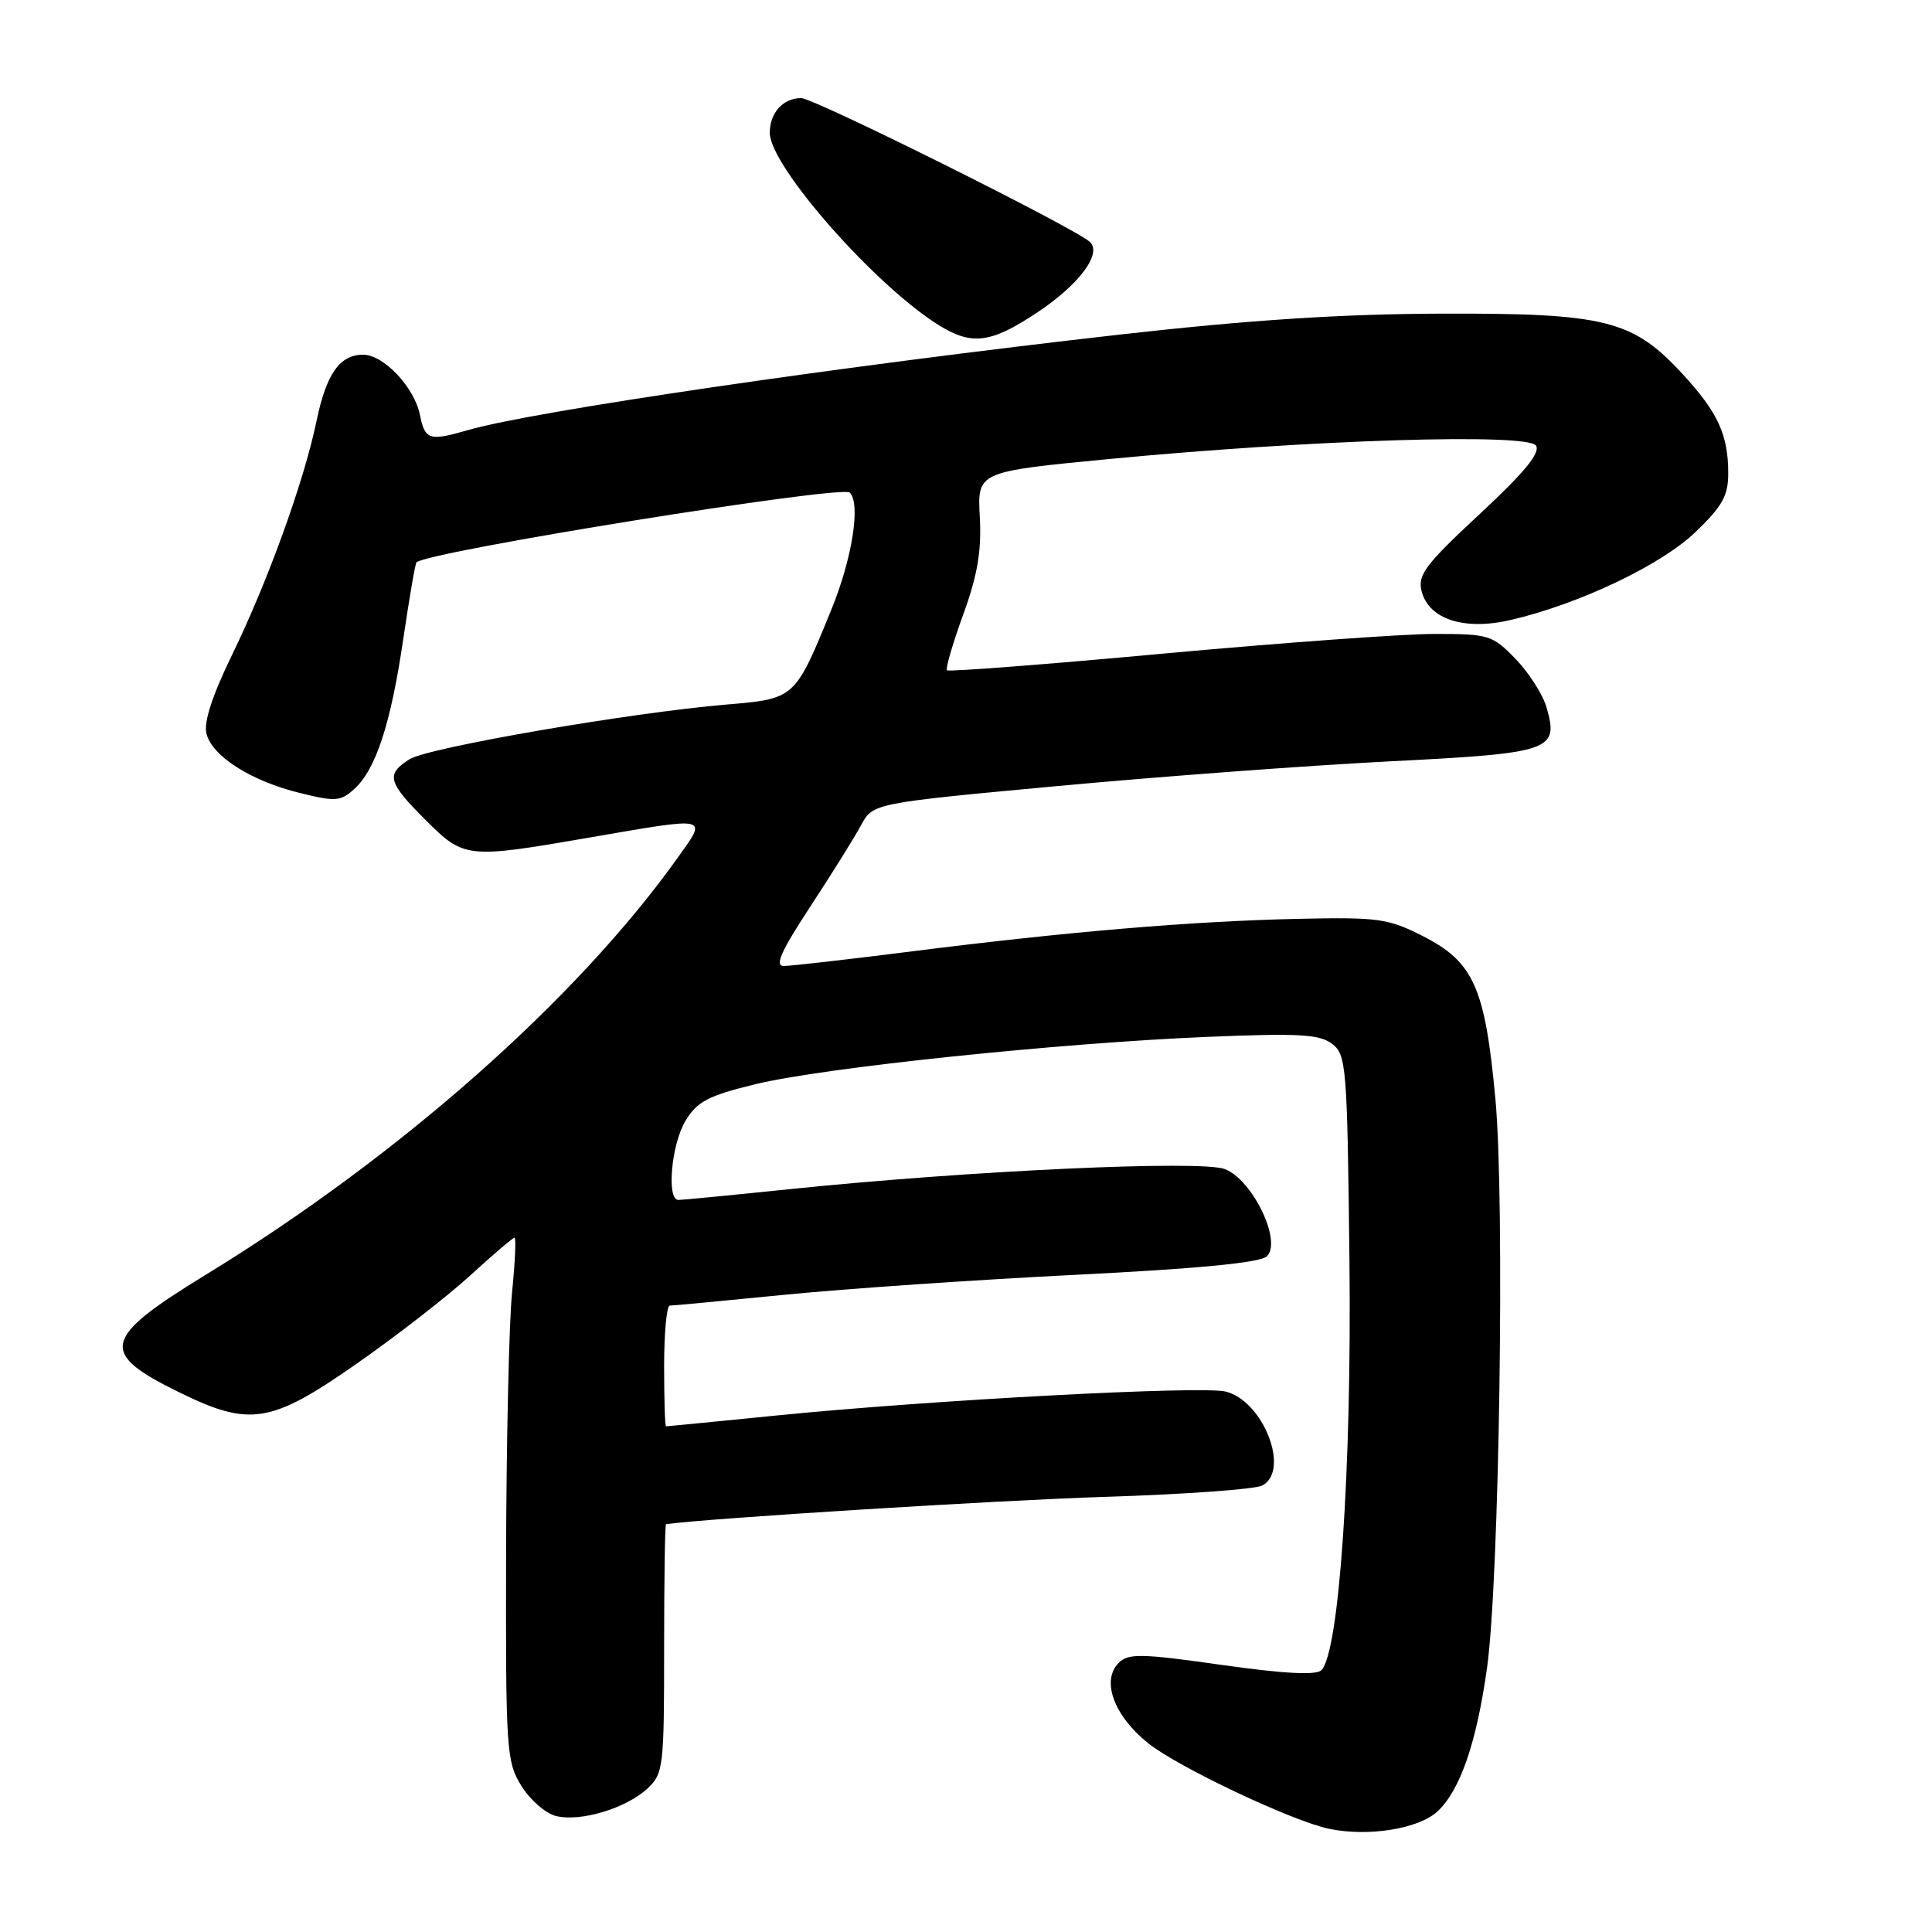 <?xml version="1.0" encoding="UTF-8" standalone="no"?>
<!DOCTYPE svg PUBLIC "-//W3C//DTD SVG 1.1//EN" "http://www.w3.org/Graphics/SVG/1.1/DTD/svg11.dtd" >
<svg xmlns="http://www.w3.org/2000/svg" xmlns:xlink="http://www.w3.org/1999/xlink" version="1.1" viewBox="0 0 256 256">
 <g >
 <path fill="currentColor"
d=" M 190.50 240.00 C 193.49 237.19 195.66 230.88 197.04 221.00 C 198.67 209.30 199.41 159.26 198.15 145.63 C 196.78 130.84 195.28 127.47 188.52 124.03 C 183.92 121.70 182.63 121.52 172.02 121.75 C 157.99 122.06 141.58 123.44 121.00 126.04 C 112.47 127.12 104.76 128.00 103.85 128.00 C 102.62 128.00 103.50 126.02 107.35 120.16 C 110.18 115.84 113.21 110.99 114.08 109.37 C 115.66 106.43 115.66 106.43 140.08 104.16 C 153.51 102.91 173.28 101.44 184.00 100.89 C 205.62 99.80 206.57 99.47 204.93 93.75 C 204.44 92.03 202.59 89.14 200.82 87.31 C 197.74 84.14 197.29 84.00 190.08 84.00 C 185.94 84.00 169.80 85.17 154.22 86.60 C 138.63 88.04 125.70 89.03 125.48 88.82 C 125.27 88.60 126.23 85.29 127.62 81.46 C 129.53 76.21 130.07 73.02 129.83 68.50 C 129.50 62.50 129.50 62.50 147.00 60.82 C 173.74 58.26 202.49 57.36 203.53 59.05 C 204.13 60.01 201.96 62.64 196.06 68.12 C 188.91 74.76 187.83 76.19 188.36 78.30 C 189.30 82.05 193.98 83.58 200.14 82.16 C 209.18 80.07 220.07 74.90 224.64 70.52 C 228.21 67.10 229.00 65.69 229.00 62.74 C 229.00 57.61 227.64 54.65 222.95 49.56 C 216.34 42.39 212.74 41.49 191.00 41.56 C 177.80 41.60 165.63 42.39 148.50 44.32 C 111.59 48.49 70.70 54.47 62.01 56.99 C 56.87 58.48 56.31 58.30 55.64 54.97 C 54.91 51.32 50.84 47.00 48.12 47.00 C 45.02 47.00 43.24 49.53 41.95 55.75 C 40.30 63.72 35.53 76.94 30.77 86.73 C 28.10 92.22 26.97 95.71 27.36 97.23 C 28.14 100.23 33.26 103.48 39.72 105.07 C 44.44 106.24 45.13 106.19 46.93 104.56 C 49.81 101.96 51.79 95.88 53.44 84.64 C 54.24 79.22 55.02 74.66 55.19 74.51 C 56.86 73.04 111.57 64.24 112.60 65.27 C 114.07 66.73 112.93 73.99 110.16 80.77 C 105.35 92.58 105.34 92.59 96.33 93.35 C 83.51 94.43 56.67 99.06 54.25 100.61 C 51.11 102.61 51.38 103.65 56.37 108.63 C 61.50 113.76 61.82 113.79 78.00 111.00 C 94.20 108.20 93.76 108.10 89.81 113.64 C 76.38 132.47 52.87 153.24 27.30 168.89 C 13.48 177.35 13.05 179.25 23.73 184.48 C 33.09 189.08 35.87 188.64 47.14 180.78 C 52.44 177.09 59.25 171.80 62.28 169.03 C 65.30 166.26 67.96 164.00 68.18 164.00 C 68.40 164.00 68.25 167.26 67.85 171.25 C 67.45 175.24 67.10 190.82 67.06 205.88 C 67.00 231.94 67.10 233.43 69.08 236.63 C 70.23 238.49 72.29 240.29 73.67 240.63 C 76.90 241.44 82.96 239.62 85.79 236.99 C 87.90 235.02 88.00 234.17 88.00 218.46 C 88.00 209.41 88.11 201.98 88.25 201.96 C 93.72 201.19 132.65 198.76 146.50 198.34 C 156.95 198.01 166.29 197.34 167.25 196.84 C 171.00 194.89 167.41 185.64 162.41 184.39 C 159.27 183.60 123.53 185.50 103.00 187.55 C 95.03 188.34 88.39 189.00 88.25 189.00 C 88.11 189.00 88.00 185.40 88.00 181.00 C 88.00 176.60 88.34 173.00 88.75 173.00 C 89.16 173.00 96.03 172.35 104.00 171.56 C 111.97 170.77 129.30 169.58 142.50 168.92 C 158.77 168.11 166.93 167.32 167.85 166.48 C 169.93 164.55 165.99 156.33 162.30 154.91 C 159.14 153.70 128.44 155.11 104.64 157.57 C 97.02 158.36 90.38 159.00 89.89 159.00 C 88.29 159.00 88.96 151.57 90.85 148.48 C 92.40 145.94 93.87 145.18 100.10 143.66 C 109.11 141.47 140.25 138.21 160.00 137.39 C 172.10 136.89 174.83 137.04 176.50 138.31 C 178.40 139.76 178.52 141.20 178.81 167.17 C 179.11 194.74 177.45 218.95 175.09 221.31 C 174.40 222.00 170.16 221.78 161.88 220.61 C 151.24 219.10 149.51 219.06 148.24 220.33 C 145.89 222.68 147.58 227.33 152.13 230.98 C 156.03 234.12 171.20 241.30 176.09 242.32 C 181.30 243.42 188.02 242.33 190.50 240.00 Z  M 137.37 41.45 C 142.96 37.75 146.05 33.63 144.43 32.07 C 142.58 30.29 107.88 13.00 106.16 13.00 C 103.76 13.00 102.00 14.95 102.00 17.60 C 102.00 22.01 116.02 37.93 124.50 43.15 C 128.80 45.80 131.33 45.46 137.37 41.45 Z "/>
</g>
</svg>